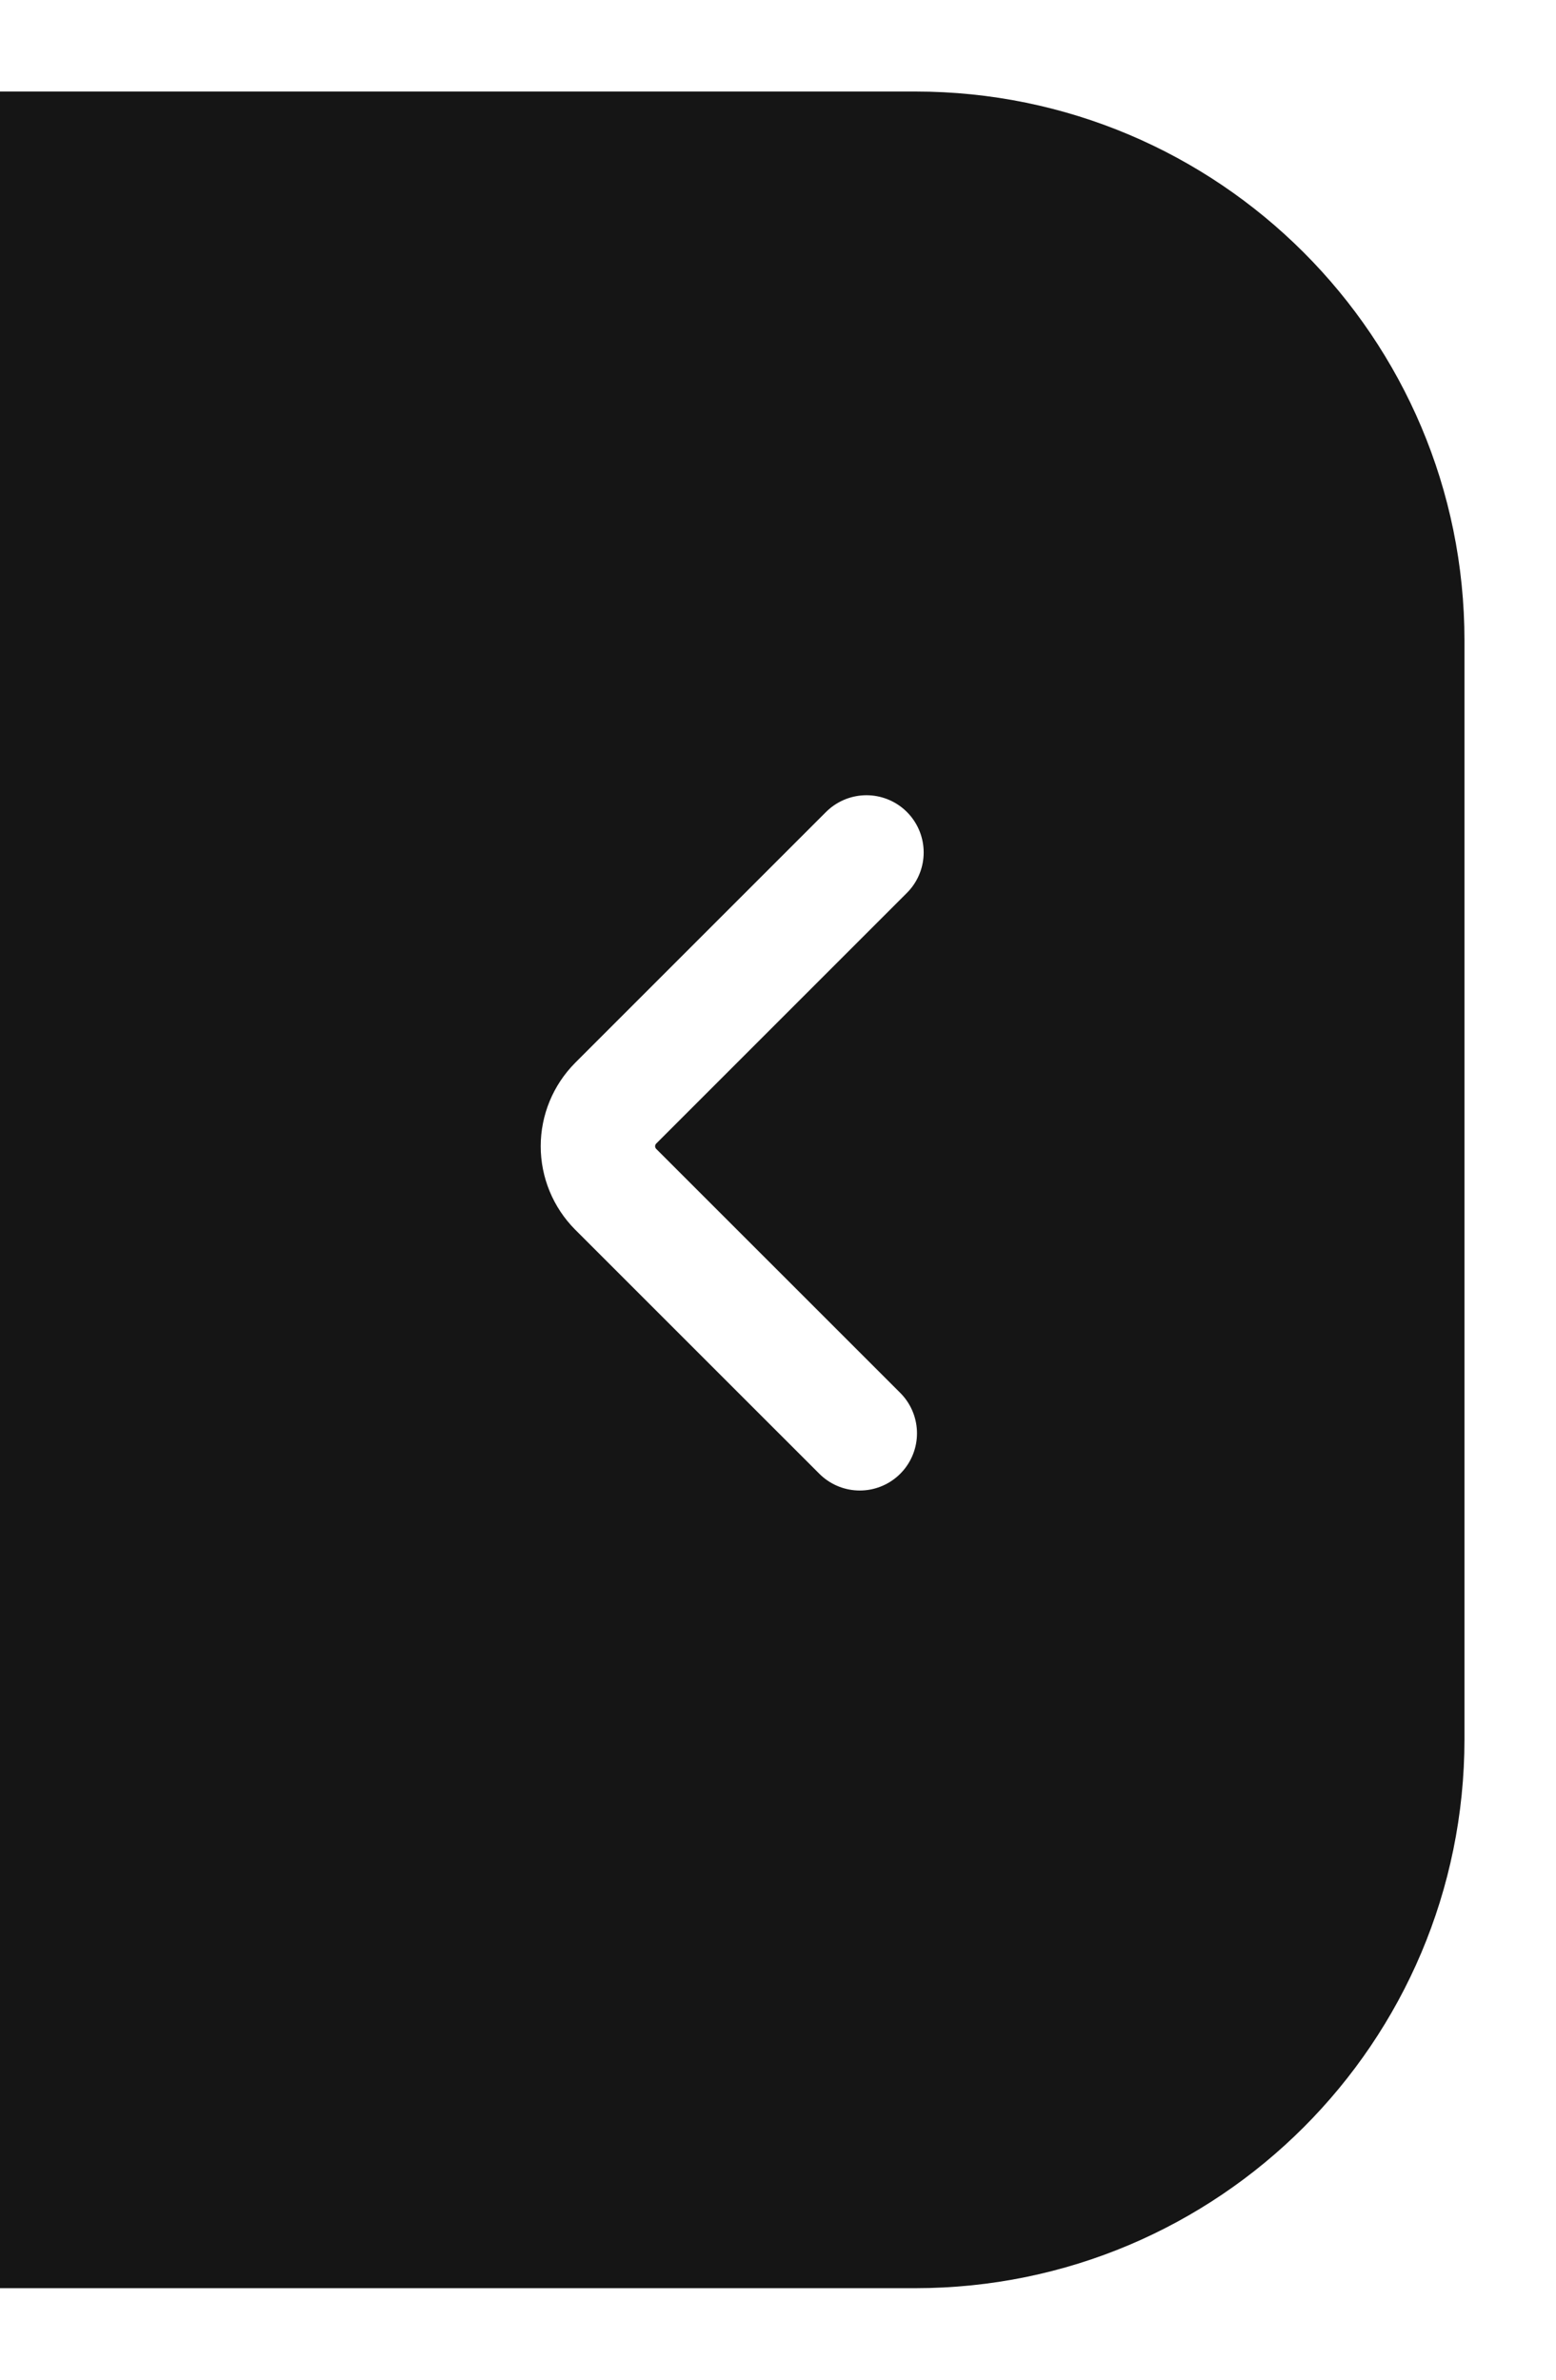 <svg width="34" height="52" viewBox="0 0 34 52" fill="none" xmlns="http://www.w3.org/2000/svg">
<g filter="url(#filter0_d_6210_26440)">
<path d="M0 1H20C26.627 1 32 6.373 32 13V37C32 43.627 26.627 49 20 49H0V1Z" fill="#151515"/>
</g>
<path d="M18.933 18.627L13.453 24.107C13.205 24.357 13.065 24.695 13.065 25.047C13.065 25.399 13.205 25.737 13.453 25.987L18.787 31.32" stroke="white" stroke-width="2.5" stroke-linecap="round" stroke-linejoin="bevel"/>
<defs>
<filter id="filter0_d_6210_26440" x="-2" y="0" width="36" height="52" filterUnits="userSpaceOnUse" color-interpolation-filters="sRGB">
<feFlood flood-opacity="0" result="BackgroundImageFix"/>
<feColorMatrix in="SourceAlpha" type="matrix" values="0 0 0 0 0 0 0 0 0 0 0 0 0 0 0 0 0 0 127 0" result="hardAlpha"/>
<feOffset dy="1"/>
<feGaussianBlur stdDeviation="1"/>
<feColorMatrix type="matrix" values="0 0 0 0 0 0 0 0 0 0 0 0 0 0 0 0 0 0 0.25 0"/>
<feBlend mode="normal" in2="BackgroundImageFix" result="effect1_dropShadow_6210_26440"/>
<feBlend mode="normal" in="SourceGraphic" in2="effect1_dropShadow_6210_26440" result="shape"/>
</filter>
</defs>
</svg>
